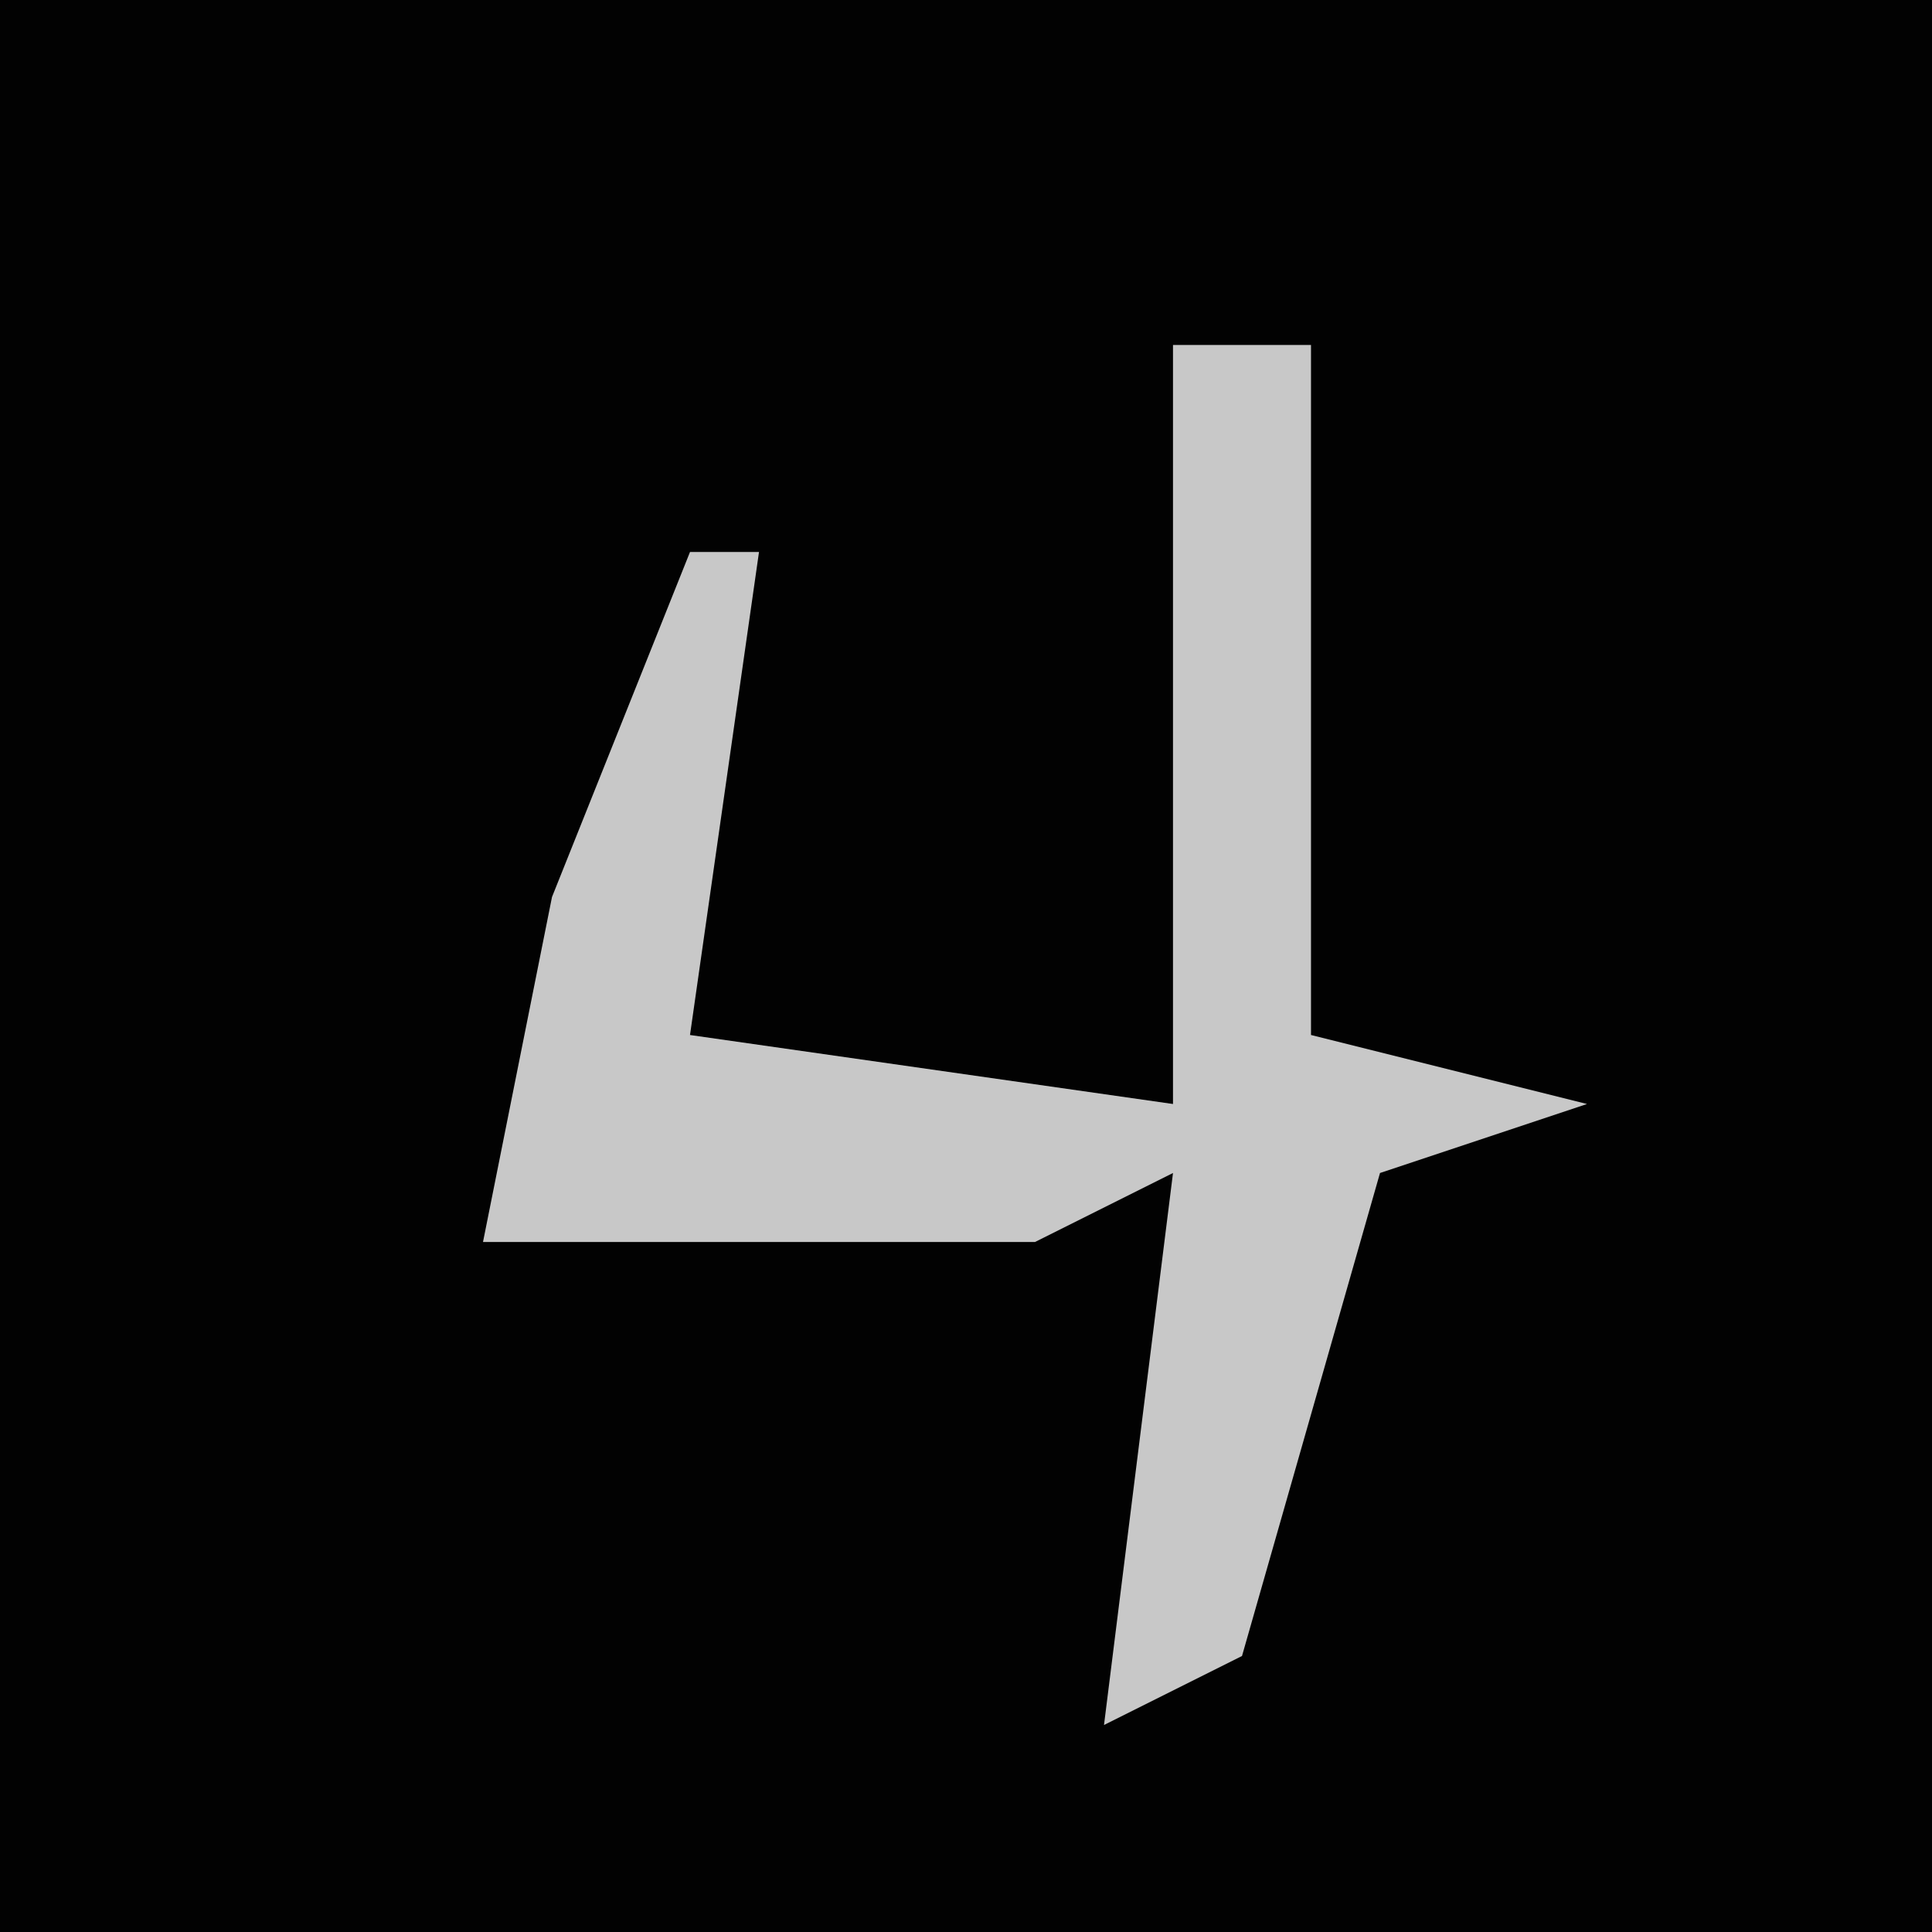 <?xml version="1.0" encoding="UTF-8"?>
<svg version="1.1" xmlns="http://www.w3.org/2000/svg" width="28" height="28">
<path d="M0,0 L28,0 L28,28 L0,28 Z " fill="#020202" transform="translate(0,0)"/>
<path d="M0,0 L2,0 L2,10 L6,11 L3,12 L1,19 L-1,20 L0,12 L-2,13 L-10,13 L-9,8 L-7,3 L-6,3 L-7,10 L0,11 Z " fill="#C8C8C8" transform="translate(17,5)"/>
</svg>
